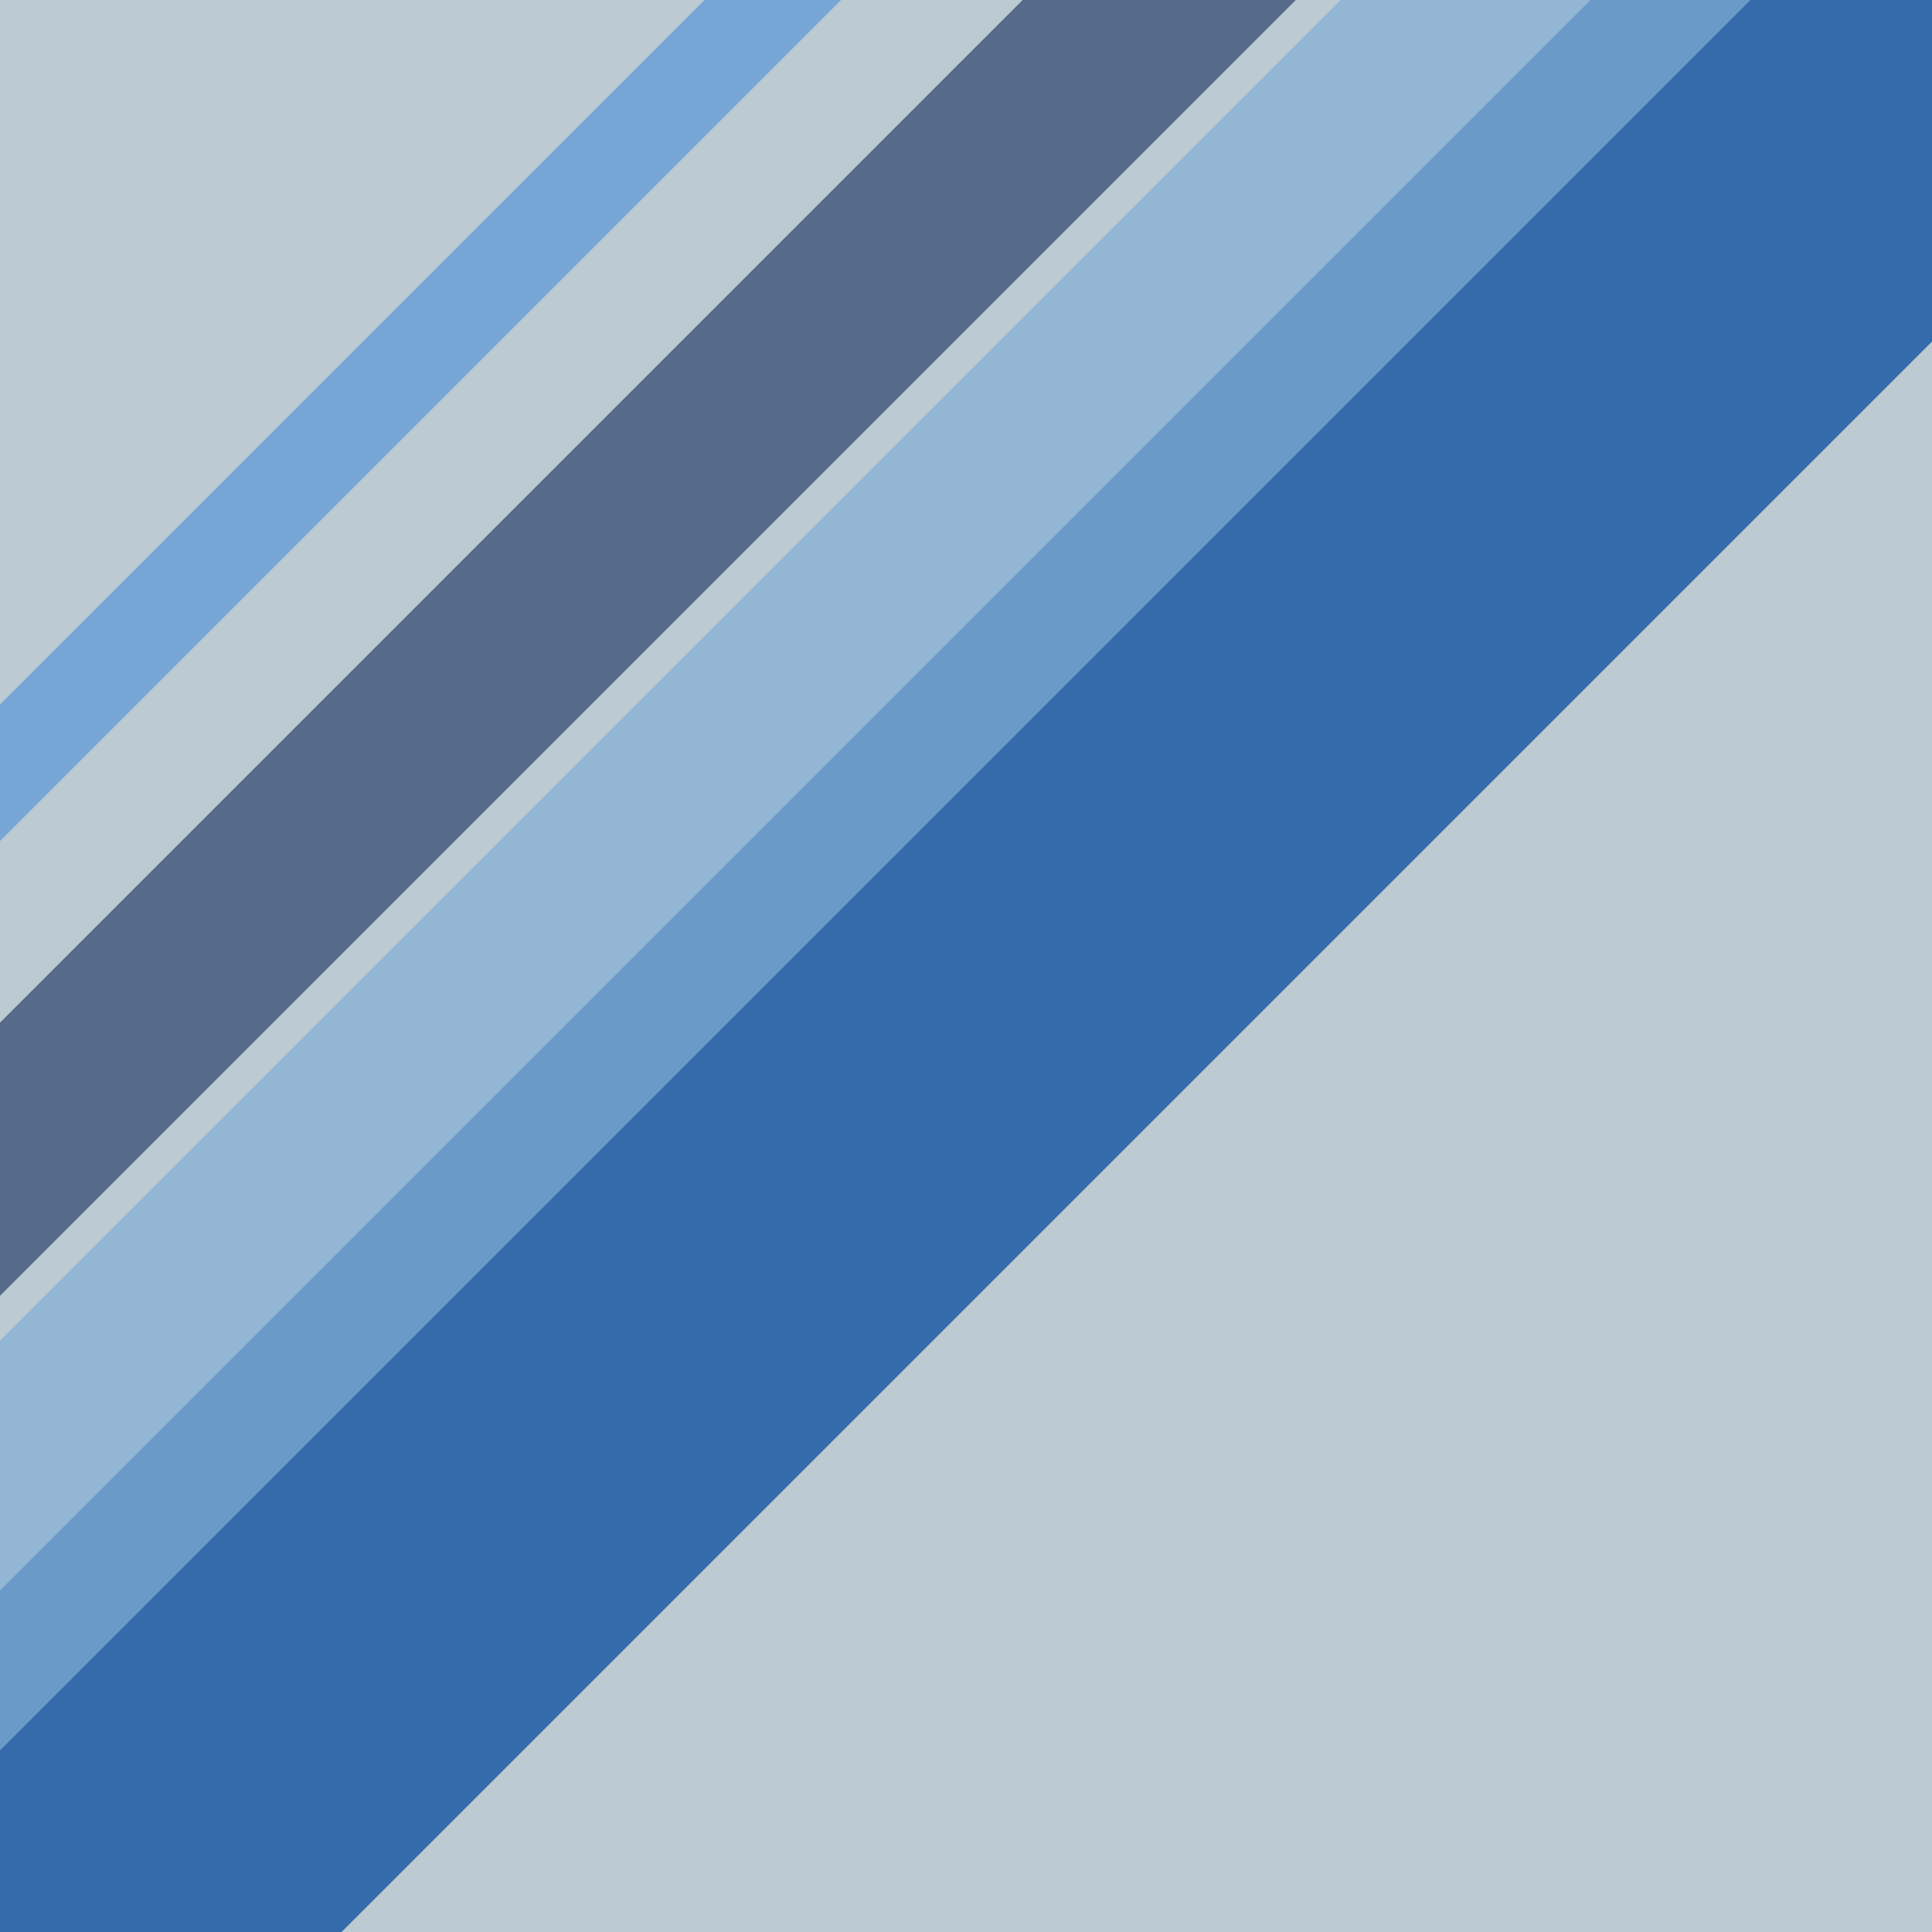 <svg xmlns="http://www.w3.org/2000/svg" viewBox="0 0 100 100">
  <rect width="100" height="100" fill="#bccad2"/>
  <path d="M-10 110 L110 -10" stroke="#1454a1" stroke-width="25" opacity="0.8"/>
  <path d="M-10 90 L90 -10" stroke="#82afd6" stroke-width="15" opacity="0.7"/>
  <path d="M-10 70 L70 -10" stroke="#132c5b" stroke-width="10" opacity="0.6"/>
  <path d="M-10 50 L50 -10" stroke="#5b98d7" stroke-width="5" opacity="0.7"/>
</svg>